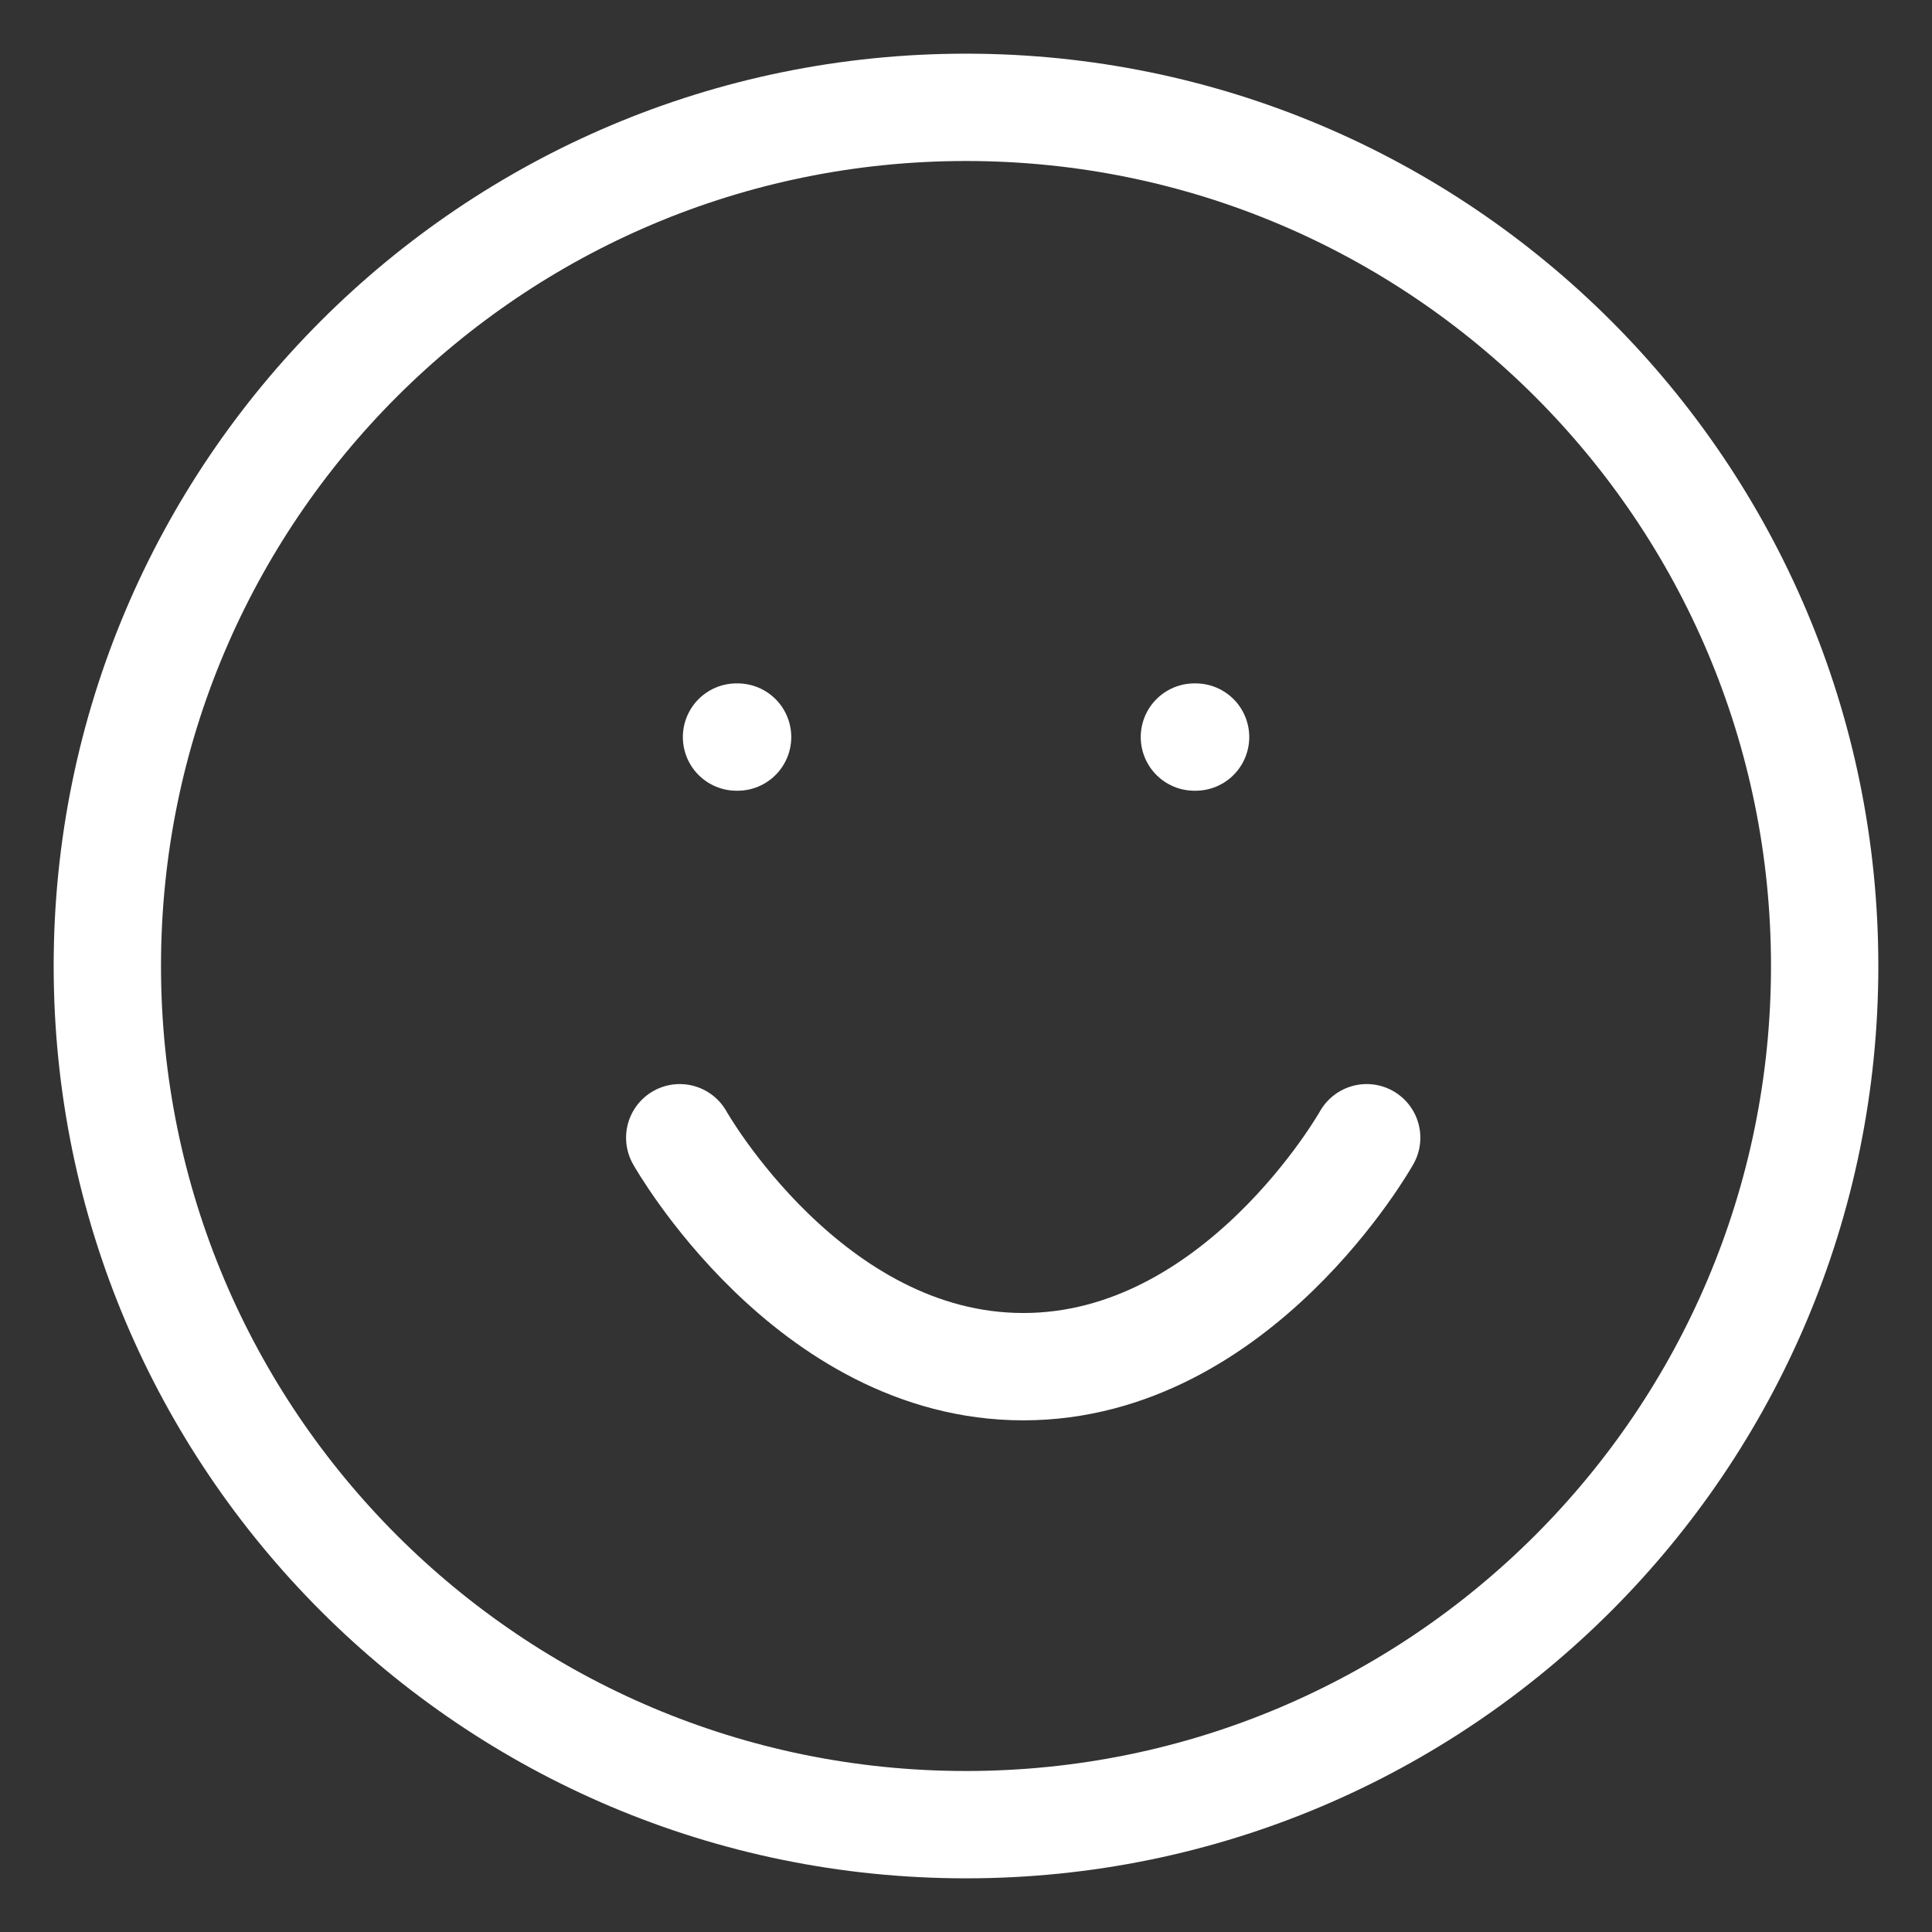 <svg width="18" height="18" viewBox="0 0 18 18" fill="none" xmlns="http://www.w3.org/2000/svg">
<rect x="0" y="0" width="18" height="18" fill="#333333" stroke="none"/>
<path fill-rule="evenodd" clip-rule="evenodd" d="M9 17C13.418 17 17 13.418 17 9C17 4.582 13.418 1 9 1C4.582 1 1 4.582 1 9C1 13.418 4.582 17 9 17Z" stroke="white" stroke-linecap="round" stroke-linejoin="round"/>
<path d="M6.333 10.6C6.333 10.6 7.534 12.733 9.534 12.733C11.534 12.733 12.733 10.6 12.733 10.6" stroke="white" stroke-linecap="round" stroke-linejoin="round"/>
<path d="M6.862 6.867H6.872" stroke="white" stroke-linecap="round" stroke-linejoin="round"/>
<path d="M11.128 6.867H11.139" stroke="white" stroke-linecap="round" stroke-linejoin="round"/>
</svg>
